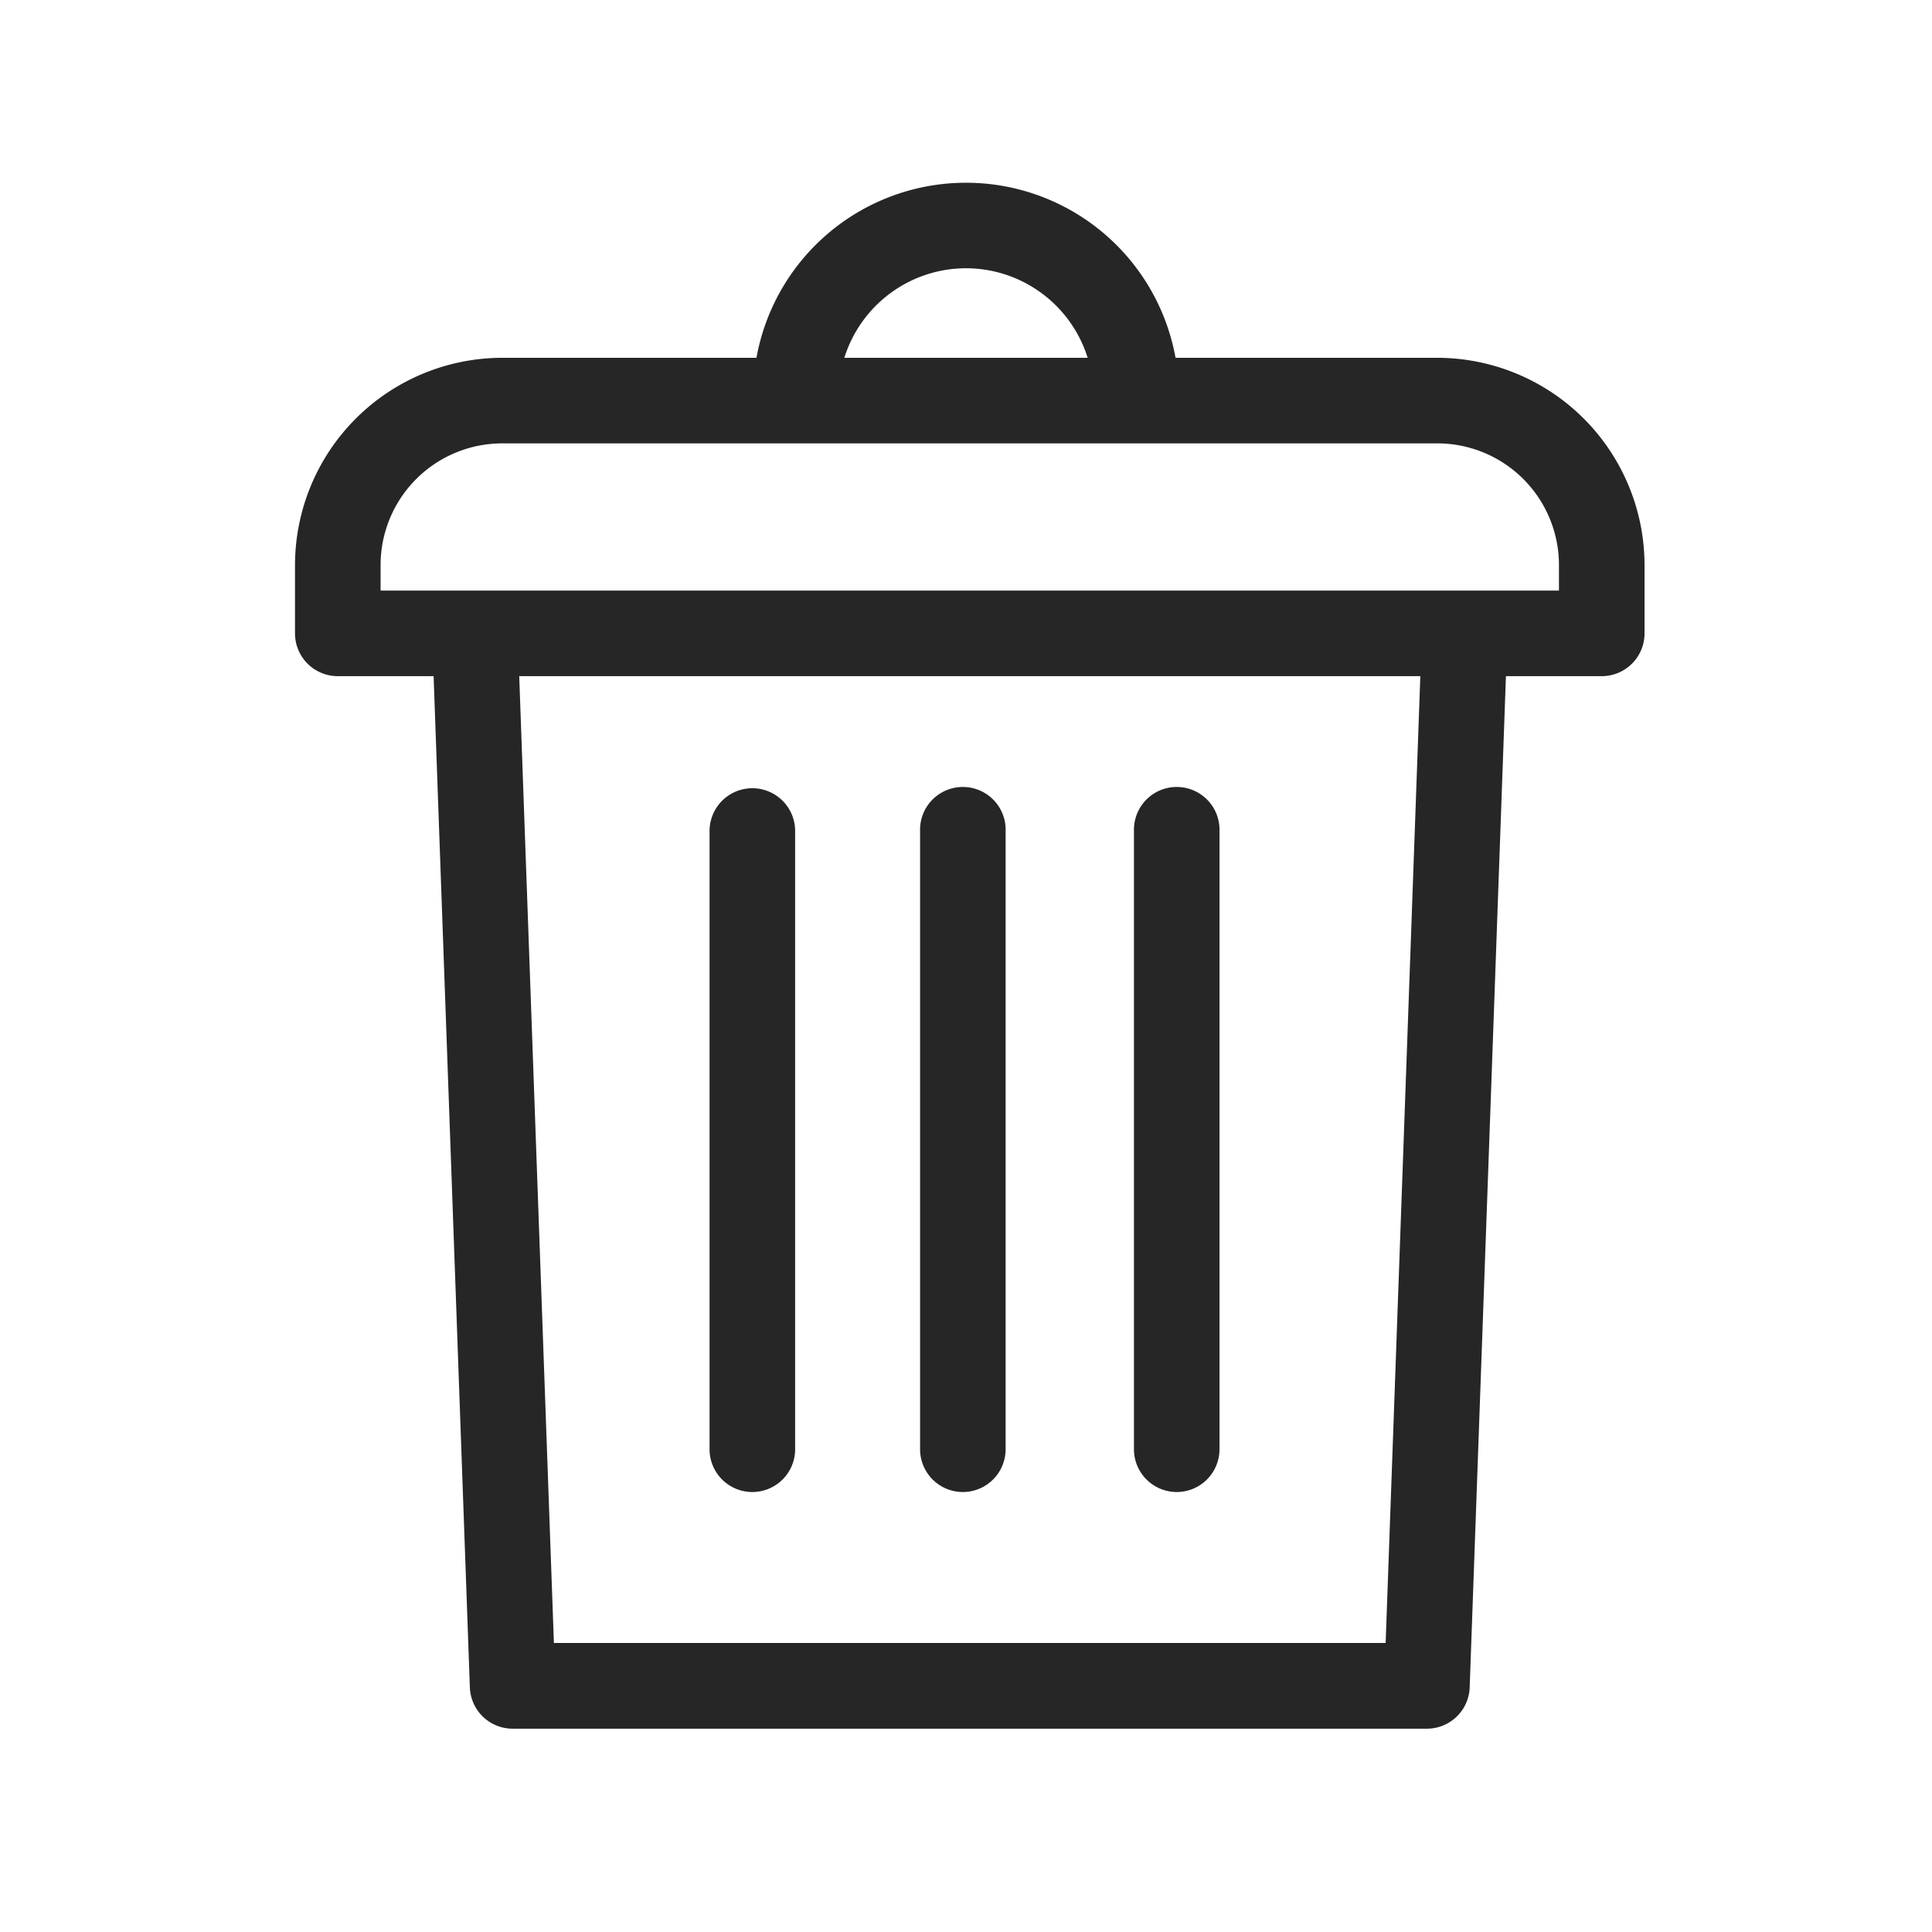 <?xml version="1.0" ?><svg id="Outline" viewBox="0 0 512 512" xmlns="http://www.w3.org/2000/svg"><defs><style>.cls-1{fill:#262626;}</style></defs><path class="cls-1" d="M380.93,94.82h-69.4a56.43,56.43,0,0,0-111.06,0h-67.4a55,55,0,0,0-54.89,54.89v18.14a11.34,11.34,0,0,0,11.34,11.34h25.39l9.61,268a11.34,11.34,0,0,0,11.33,10.93h242.3a11.34,11.34,0,0,0,11.33-10.93l9.61-268h25.39a11.34,11.34,0,0,0,11.34-11.34V149.71A55,55,0,0,0,380.93,94.82ZM256,71.09a33.82,33.82,0,0,1,32.24,23.73H223.76A33.82,33.82,0,0,1,256,71.09ZM367.21,435.41H146.79L137.6,179.19H376.4Zm45.93-278.9H100.86v-6.8a32.25,32.25,0,0,1,32.21-32.21H380.93a32.25,32.25,0,0,1,32.21,32.21Z"/><path class="cls-1" d="M255.16,395.4a11.34,11.34,0,0,0,11.34-11.34V220.23a11.34,11.34,0,1,0-22.67,0V384.06A11.34,11.34,0,0,0,255.16,395.4Z"/><path class="cls-1" d="M311.85,395.4a11.34,11.34,0,0,0,11.33-11.34V220.23a11.34,11.34,0,1,0-22.67,0V384.06A11.34,11.34,0,0,0,311.85,395.4Z"/><path class="cls-1" d="M199.38,395.4a11.34,11.34,0,0,0,11.34-11.34V220.23a11.34,11.34,0,0,0-22.68,0V384.06A11.34,11.34,0,0,0,199.38,395.4Z"/></svg>